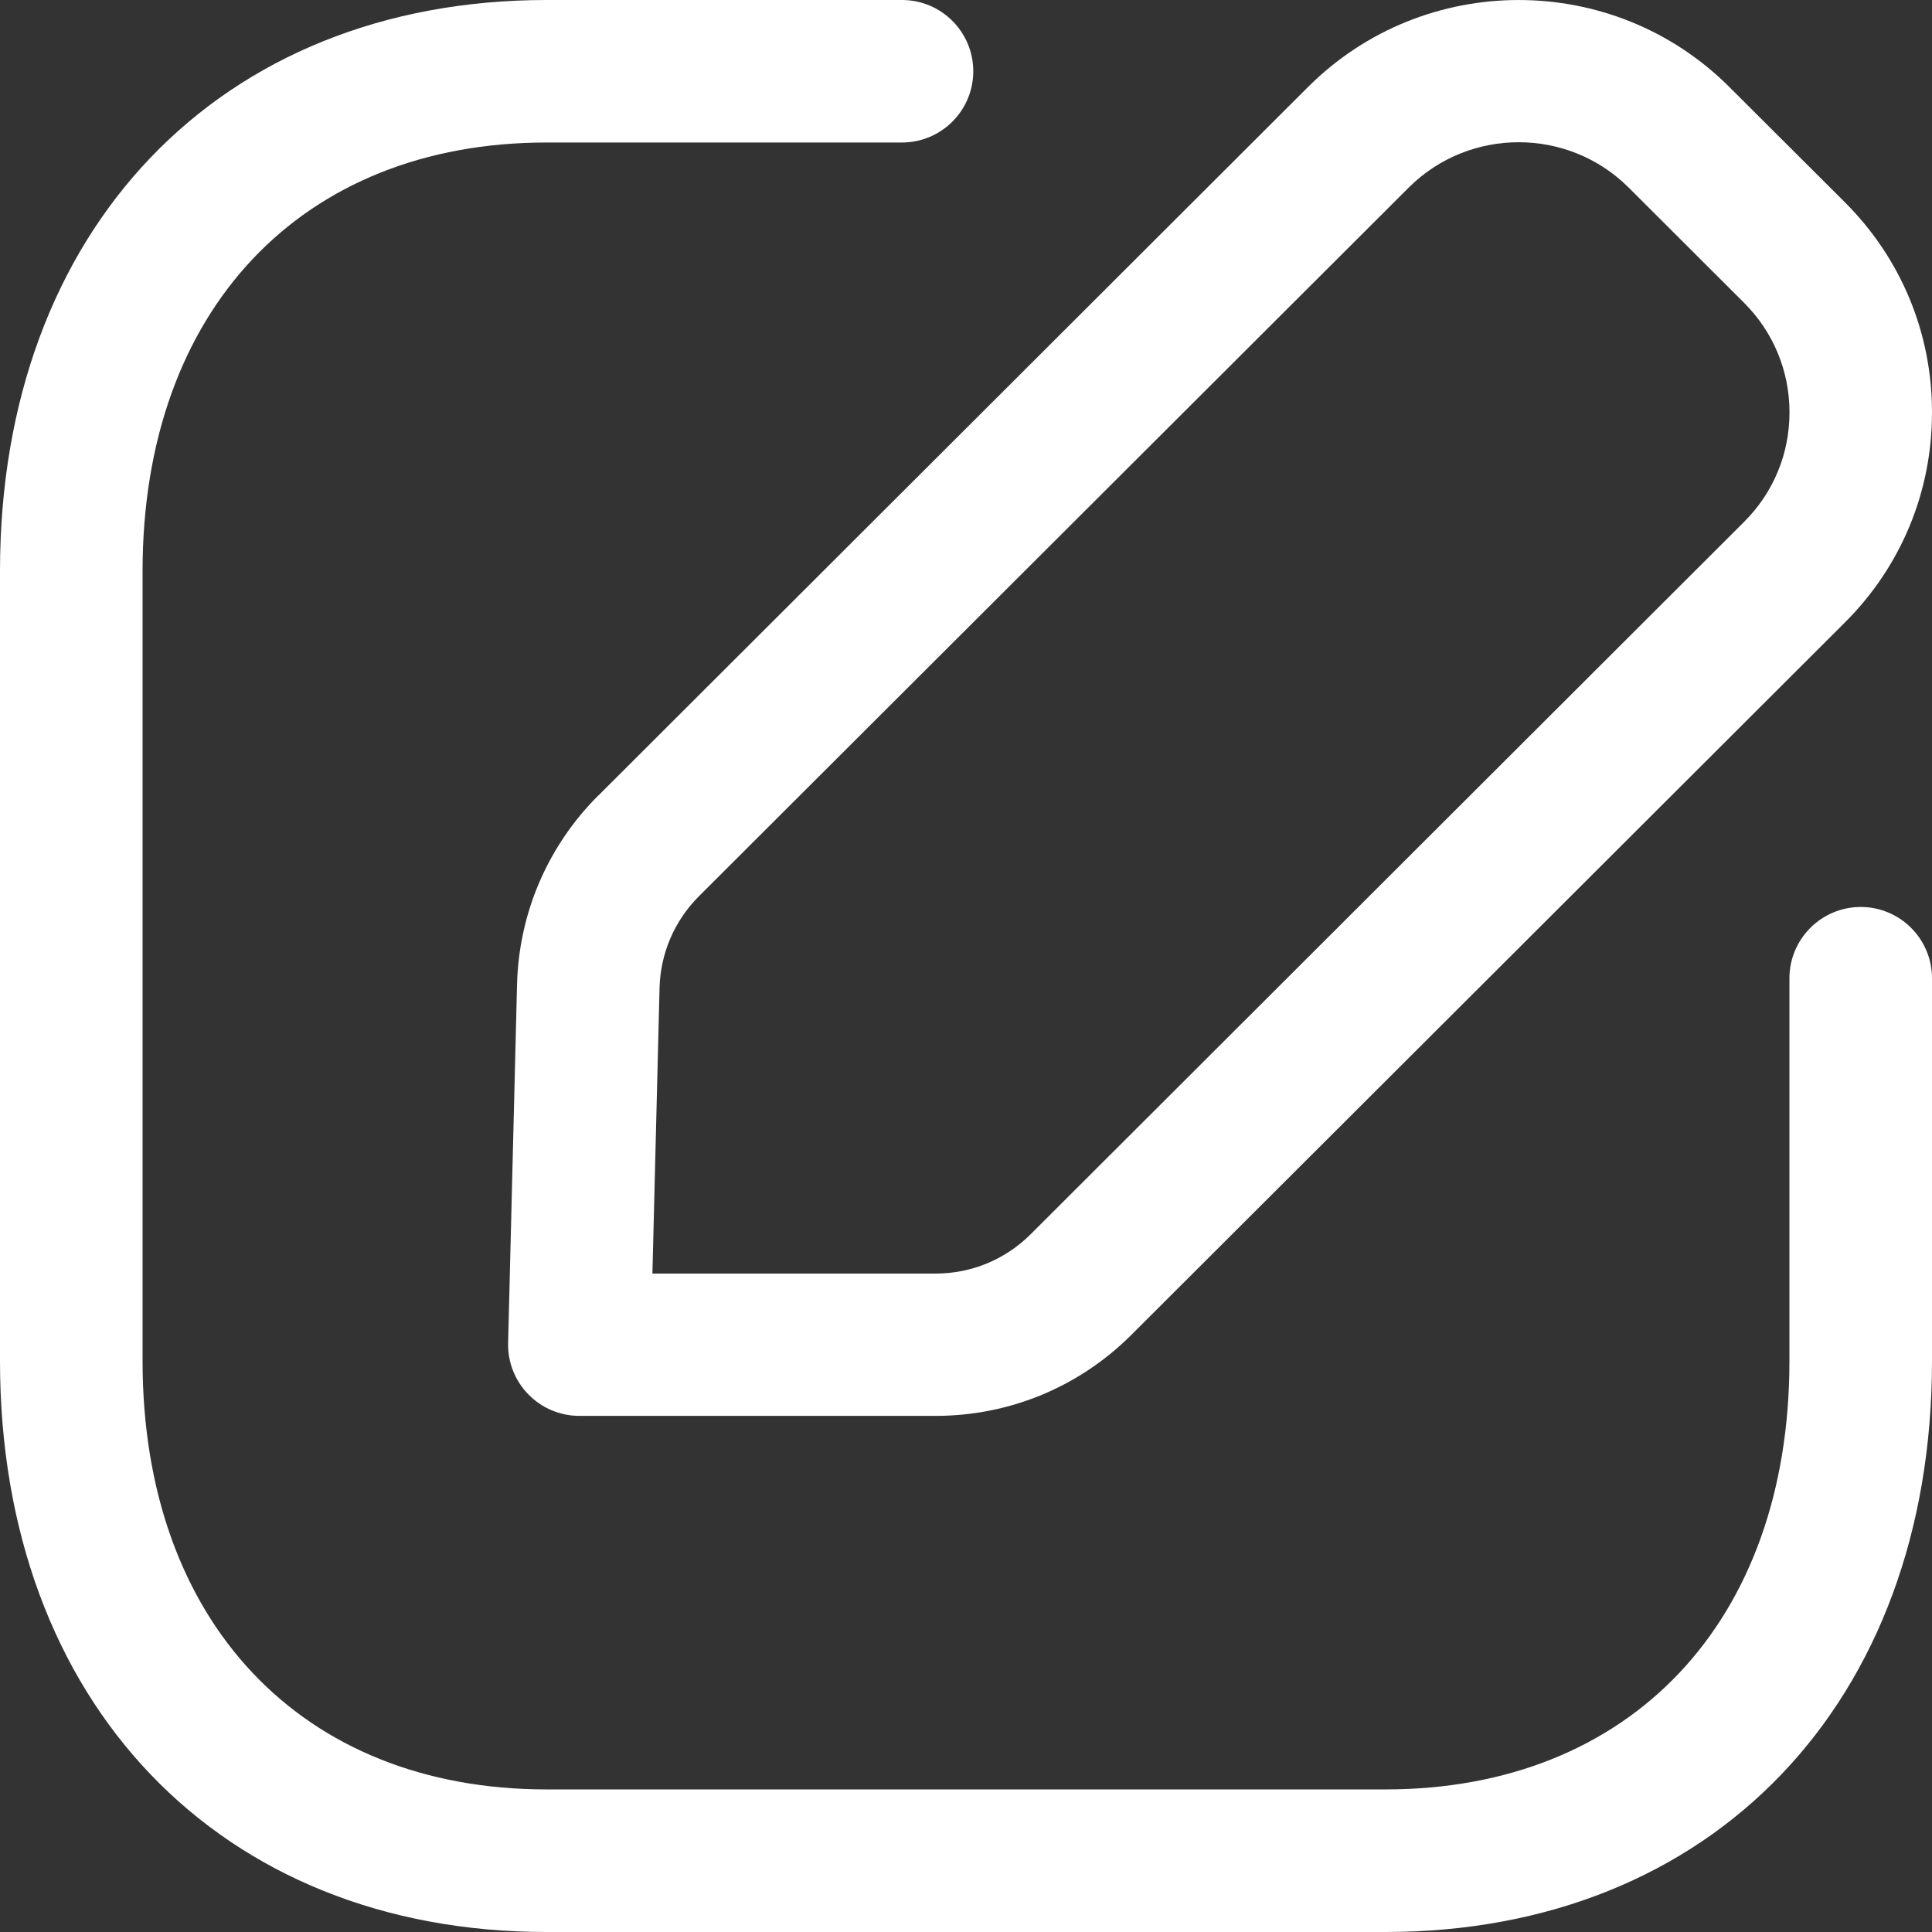 <svg width="29" height="29" viewBox="0 0 29 29" fill="none" xmlns="http://www.w3.org/2000/svg">
    <rect x="0" y="0" width="29" height="29" fill="#333333" stroke="none"/>
    <path fill-rule="evenodd" clip-rule="evenodd" d="M20.793 29H8.206C3.298 29 0 25.555 0 20.429V8.571C0 3.445 3.298 0 8.206 0H13.539C14.13 0 14.609 0.479 14.609 1.07C14.609 1.66 14.13 2.139 13.539 2.139H8.206C4.52 2.139 2.14 4.664 2.14 8.571V20.429C2.14 24.336 4.52 26.86 8.206 26.86H20.793C24.478 26.86 26.86 24.336 26.86 20.429V14.684C26.86 14.094 27.34 13.614 27.93 13.614C28.521 13.614 29 14.094 29 14.684V20.429C29 25.555 25.701 29 20.793 29Z" fill="white"/>
    <path fill-rule="evenodd" clip-rule="evenodd" d="M9.793 19.117H14.039C14.58 19.117 15.088 18.908 15.472 18.525L26.179 7.834C26.619 7.396 26.861 6.812 26.861 6.191C26.861 5.569 26.619 4.984 26.179 4.545L24.444 2.813C23.535 1.909 22.058 1.909 21.148 2.813L10.492 13.452C10.123 13.821 9.913 14.311 9.9 14.83L9.793 19.117ZM14.039 21.253H8.697C8.409 21.253 8.132 21.137 7.931 20.93C7.73 20.725 7.62 20.448 7.627 20.159L7.761 14.778C7.788 13.708 8.22 12.701 8.979 11.942H8.981L19.637 1.303C21.379 -0.434 24.213 -0.434 25.955 1.303L27.691 3.035C28.536 3.878 29.001 4.999 29 6.192C29 7.385 28.535 8.504 27.691 9.345L16.983 20.036C16.197 20.821 15.151 21.253 14.039 21.253Z" fill="white"/>
</svg>
